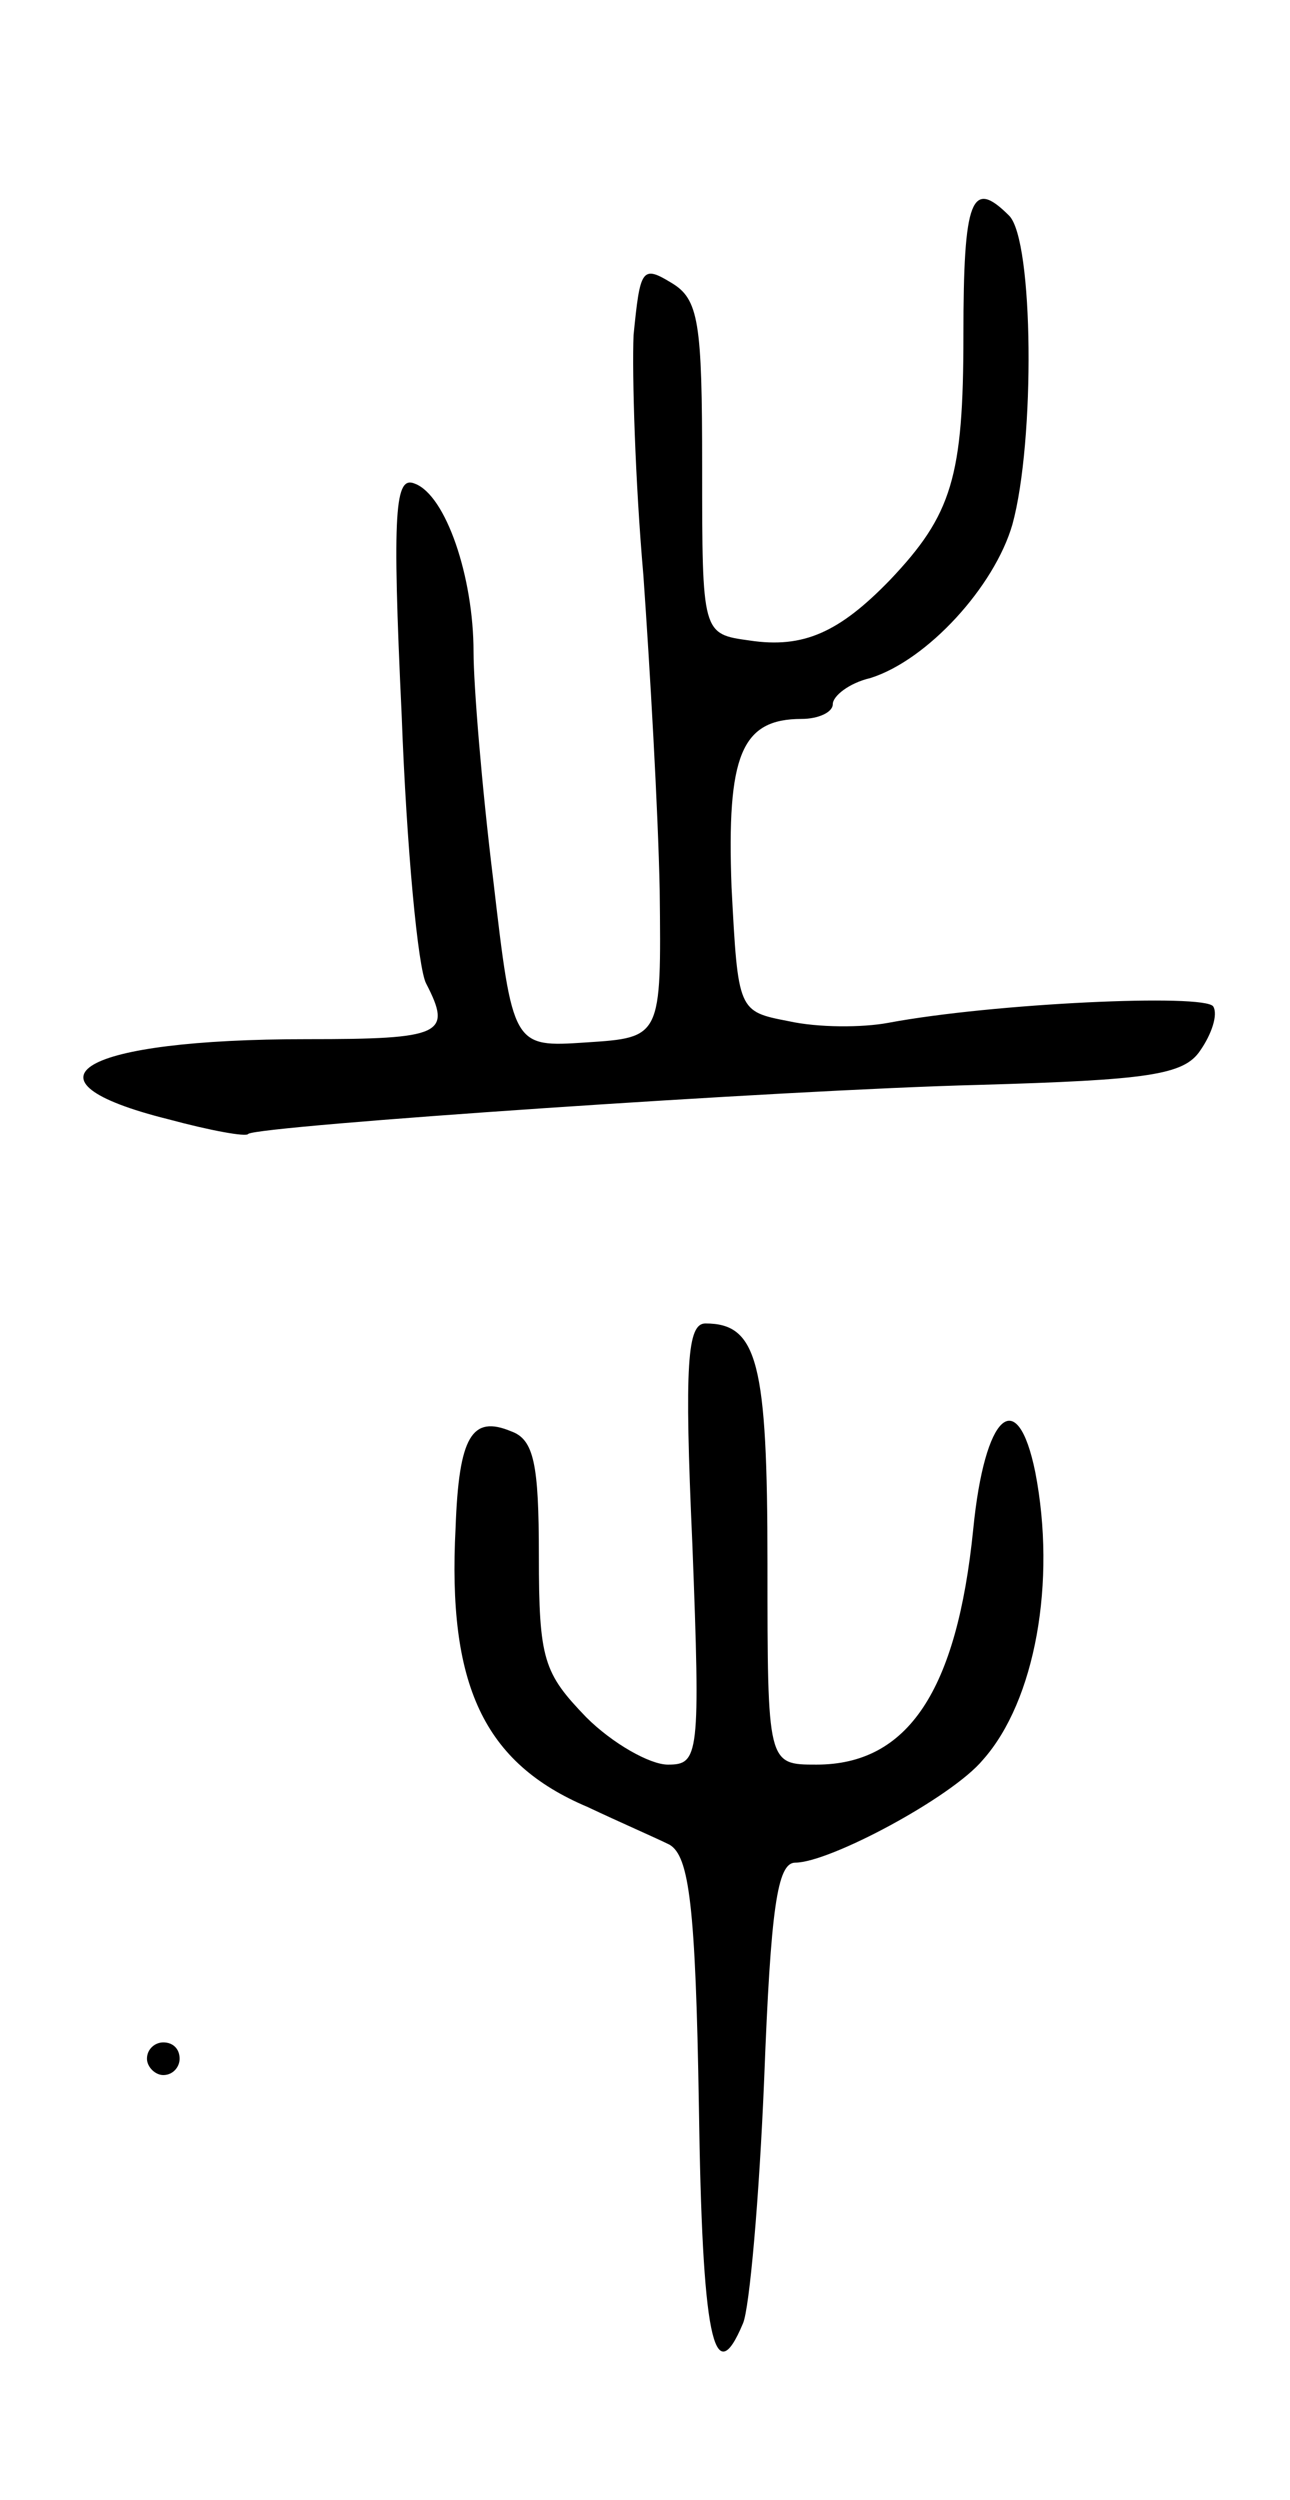 <svg version="1.0" xmlns="http://www.w3.org/2000/svg"
 width="79pt" height="153pt" viewBox="0 0 79 153"
 preserveAspectRatio="xMidYMid meet">
<g transform="translate(0,153) scale(0.1,-0.1)"
fill="#000000" stroke="none">
<path d="M590 1325 c0 -87 -7 -110 -45 -150 -31 -32 -53 -42 -86 -37 -29 4
-29 4 -29 106 0 89 -2 103 -19 113 -18 11 -19 8 -23 -32 -1 -24 1 -90 6 -147
4 -57 9 -143 10 -193 1 -90 1 -90 -45 -93 -45 -3 -45 -3 -57 100 -7 57 -12
119 -12 139 0 46 -17 96 -36 103 -12 5 -14 -15 -8 -142 3 -81 10 -155 15 -164
16 -31 10 -34 -73 -34 -139 0 -181 -25 -85 -49 26 -7 48 -11 49 -9 6 5 328 27
447 30 104 3 126 6 136 21 7 10 11 22 8 27 -5 8 -135 2 -199 -10 -16 -3 -43
-3 -61 1 -31 6 -31 6 -35 82 -3 81 6 103 43 103 10 0 19 4 19 9 0 5 10 13 23
16 35 11 76 56 87 94 14 51 13 174 -2 189 -23 23 -28 11 -28 -73z"/>
<path d="M424 585 c5 -130 4 -135 -15 -135 -11 0 -34 13 -50 29 -26 27 -29 35
-29 99 0 56 -3 71 -17 76 -24 10 -32 -3 -34 -59 -5 -96 17 -144 81 -171 19 -9
42 -19 50 -23 12 -7 16 -37 18 -160 2 -141 9 -176 27 -133 4 9 10 77 13 150 4
104 8 132 19 132 21 0 96 40 115 63 32 36 45 109 32 176 -11 54 -31 36 -38
-35 -10 -99 -40 -144 -96 -144 -30 0 -30 0 -30 123 0 123 -6 147 -38 147 -11
0 -13 -24 -8 -135z"/>
<path d="M90 270 c0 -5 5 -10 10 -10 6 0 10 5 10 10 0 6 -4 10 -10 10 -5 0
-10 -4 -10 -10z"/>
</g>
</svg>
